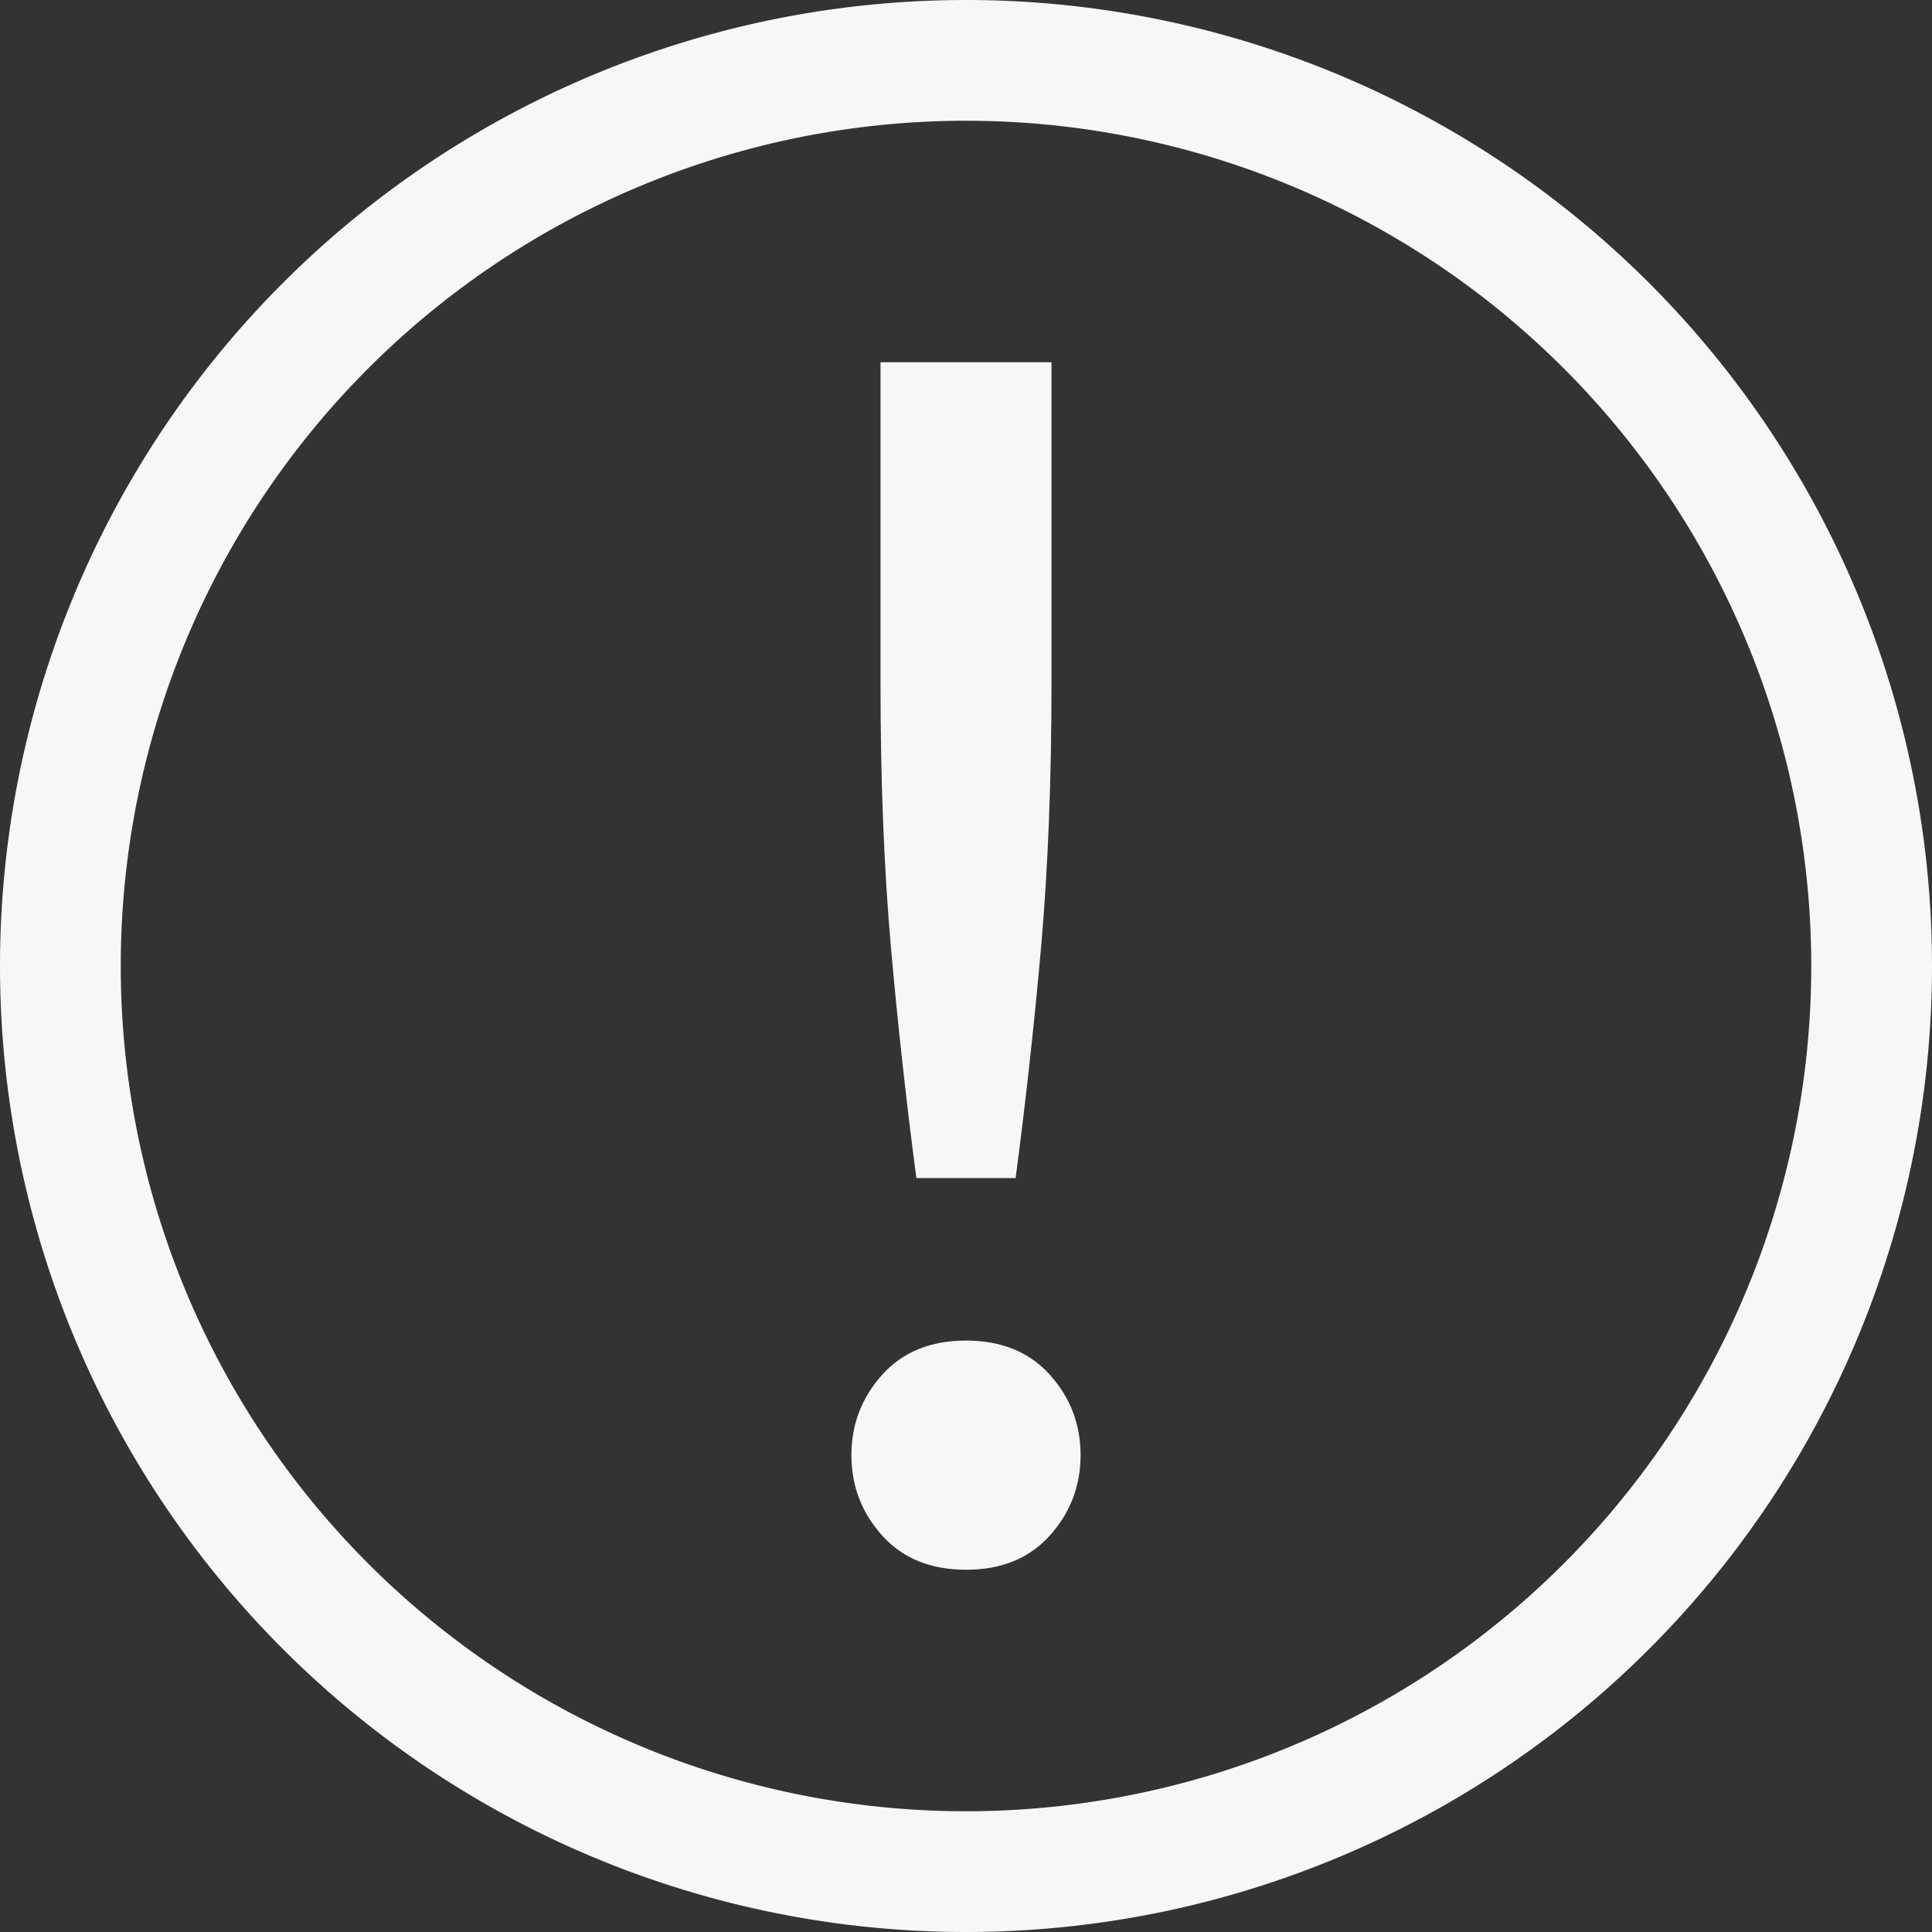 <?xml version='1.0' encoding='UTF-8' standalone='no'?>
<svg xmlns:cc='http://creativecommons.org/ns#' xmlns:dc='http://purl.org/dc/elements/1.1/' height='16' id='svg7384' xmlns:osb='http://www.openswatchbook.org/uri/2009/osb' xmlns:rdf='http://www.w3.org/1999/02/22-rdf-syntax-ns#' xmlns:svg='http://www.w3.org/2000/svg' version='1.1' width='16' xmlns='http://www.w3.org/2000/svg'>
  <rect width="100%" height="100%" fill="#333333" stroke="none"/>
  <defs id='defs7386'>
    <linearGradient id='linearGradient5606' osb:paint='solid'>
      <stop id='stop5608' offset='0' style='stop-color:#F7F7F7;stop-opacity:1;'/>
    </linearGradient>
    <linearGradient id='linearGradient4526' osb:paint='solid'>
      <stop id='stop4528' offset='0' style='stop-color:#F7F7F7;stop-opacity:1;'/>
    </linearGradient>
    <linearGradient id='linearGradient3600-4' osb:paint='gradient'>
      <stop id='stop3602-7' offset='0' style='stop-color:#f4f4f4;stop-opacity:1'/>
      <stop id='stop3604-6' offset='1' style='stop-color:#dbdbdb;stop-opacity:1'/>
    </linearGradient>
  </defs>
  <g id='layer9' label='status' style='display:inline' transform='translate(-633,187)'/>
  <g id='layer2' transform='translate(-392,-180)'/>
  <g id='layer4' transform='translate(-392,-180)'/>
  <g id='g1812' style='display:inline' transform='translate(-392,-180)'>
    
    
    <path d='m 400,180 a 8,8 0 0 0 -8,8 8,8 0 0 0 8,8 8,8 0 0 0 8,-8 8,8 0 0 0 -8,-8 z m 0,1 a 7,7 0 0 1 7,7 7,7 0 0 1 -7,7 7,7 0 0 1 -7,-7 7,7 0 0 1 7,-7 z' id='path7742' style='display:inline;opacity:1;fill:#F7F7F7;fill-opacity:1;stroke:none;stroke-width:4;stroke-linecap:round;stroke-linejoin:round;stroke-miterlimit:4;stroke-dasharray:none;stroke-dashoffset:0;stroke-opacity:1'/>
    <path d='m 400.708,185.663 q 0,1.19 -0.085,2.167 -0.085,0.963 -0.212,1.926 h -0.822 q -0.127,-0.963 -0.212,-1.926 -0.085,-0.977 -0.085,-2.167 v -2.663 h 1.416 z m 0.241,6.388 q 0,0.382 -0.255,0.666 -0.255,0.283 -0.694,0.283 -0.439,0 -0.694,-0.283 -0.255,-0.283 -0.255,-0.666 0,-0.382 0.255,-0.666 0.255,-0.283 0.694,-0.283 0.439,0 0.694,0.283 0.255,0.283 0.255,0.666 z' id='path7744' style='font-style:normal;font-variant:normal;font-weight:normal;font-stretch:normal;font-size:medium;line-height:1000%;font-family:Ubuntu;-inkscape-font-specification:Ubuntu;letter-spacing:0px;word-spacing:0px;fill:#F7F7F7;fill-opacity:1;stroke:none;stroke-width:2.353px;stroke-linecap:butt;stroke-linejoin:miter;stroke-opacity:1'/>
  </g>
  <g id='g6217' transform='translate(-392,-180)'/>
  <g id='layer3' style='display:inline' transform='translate(-392,-180)'/>
  <g id='g1833' style='display:inline' transform='translate(-392,-180)'/>
  <g id='layer1' transform='translate(-392,-180)'/>
</svg>
